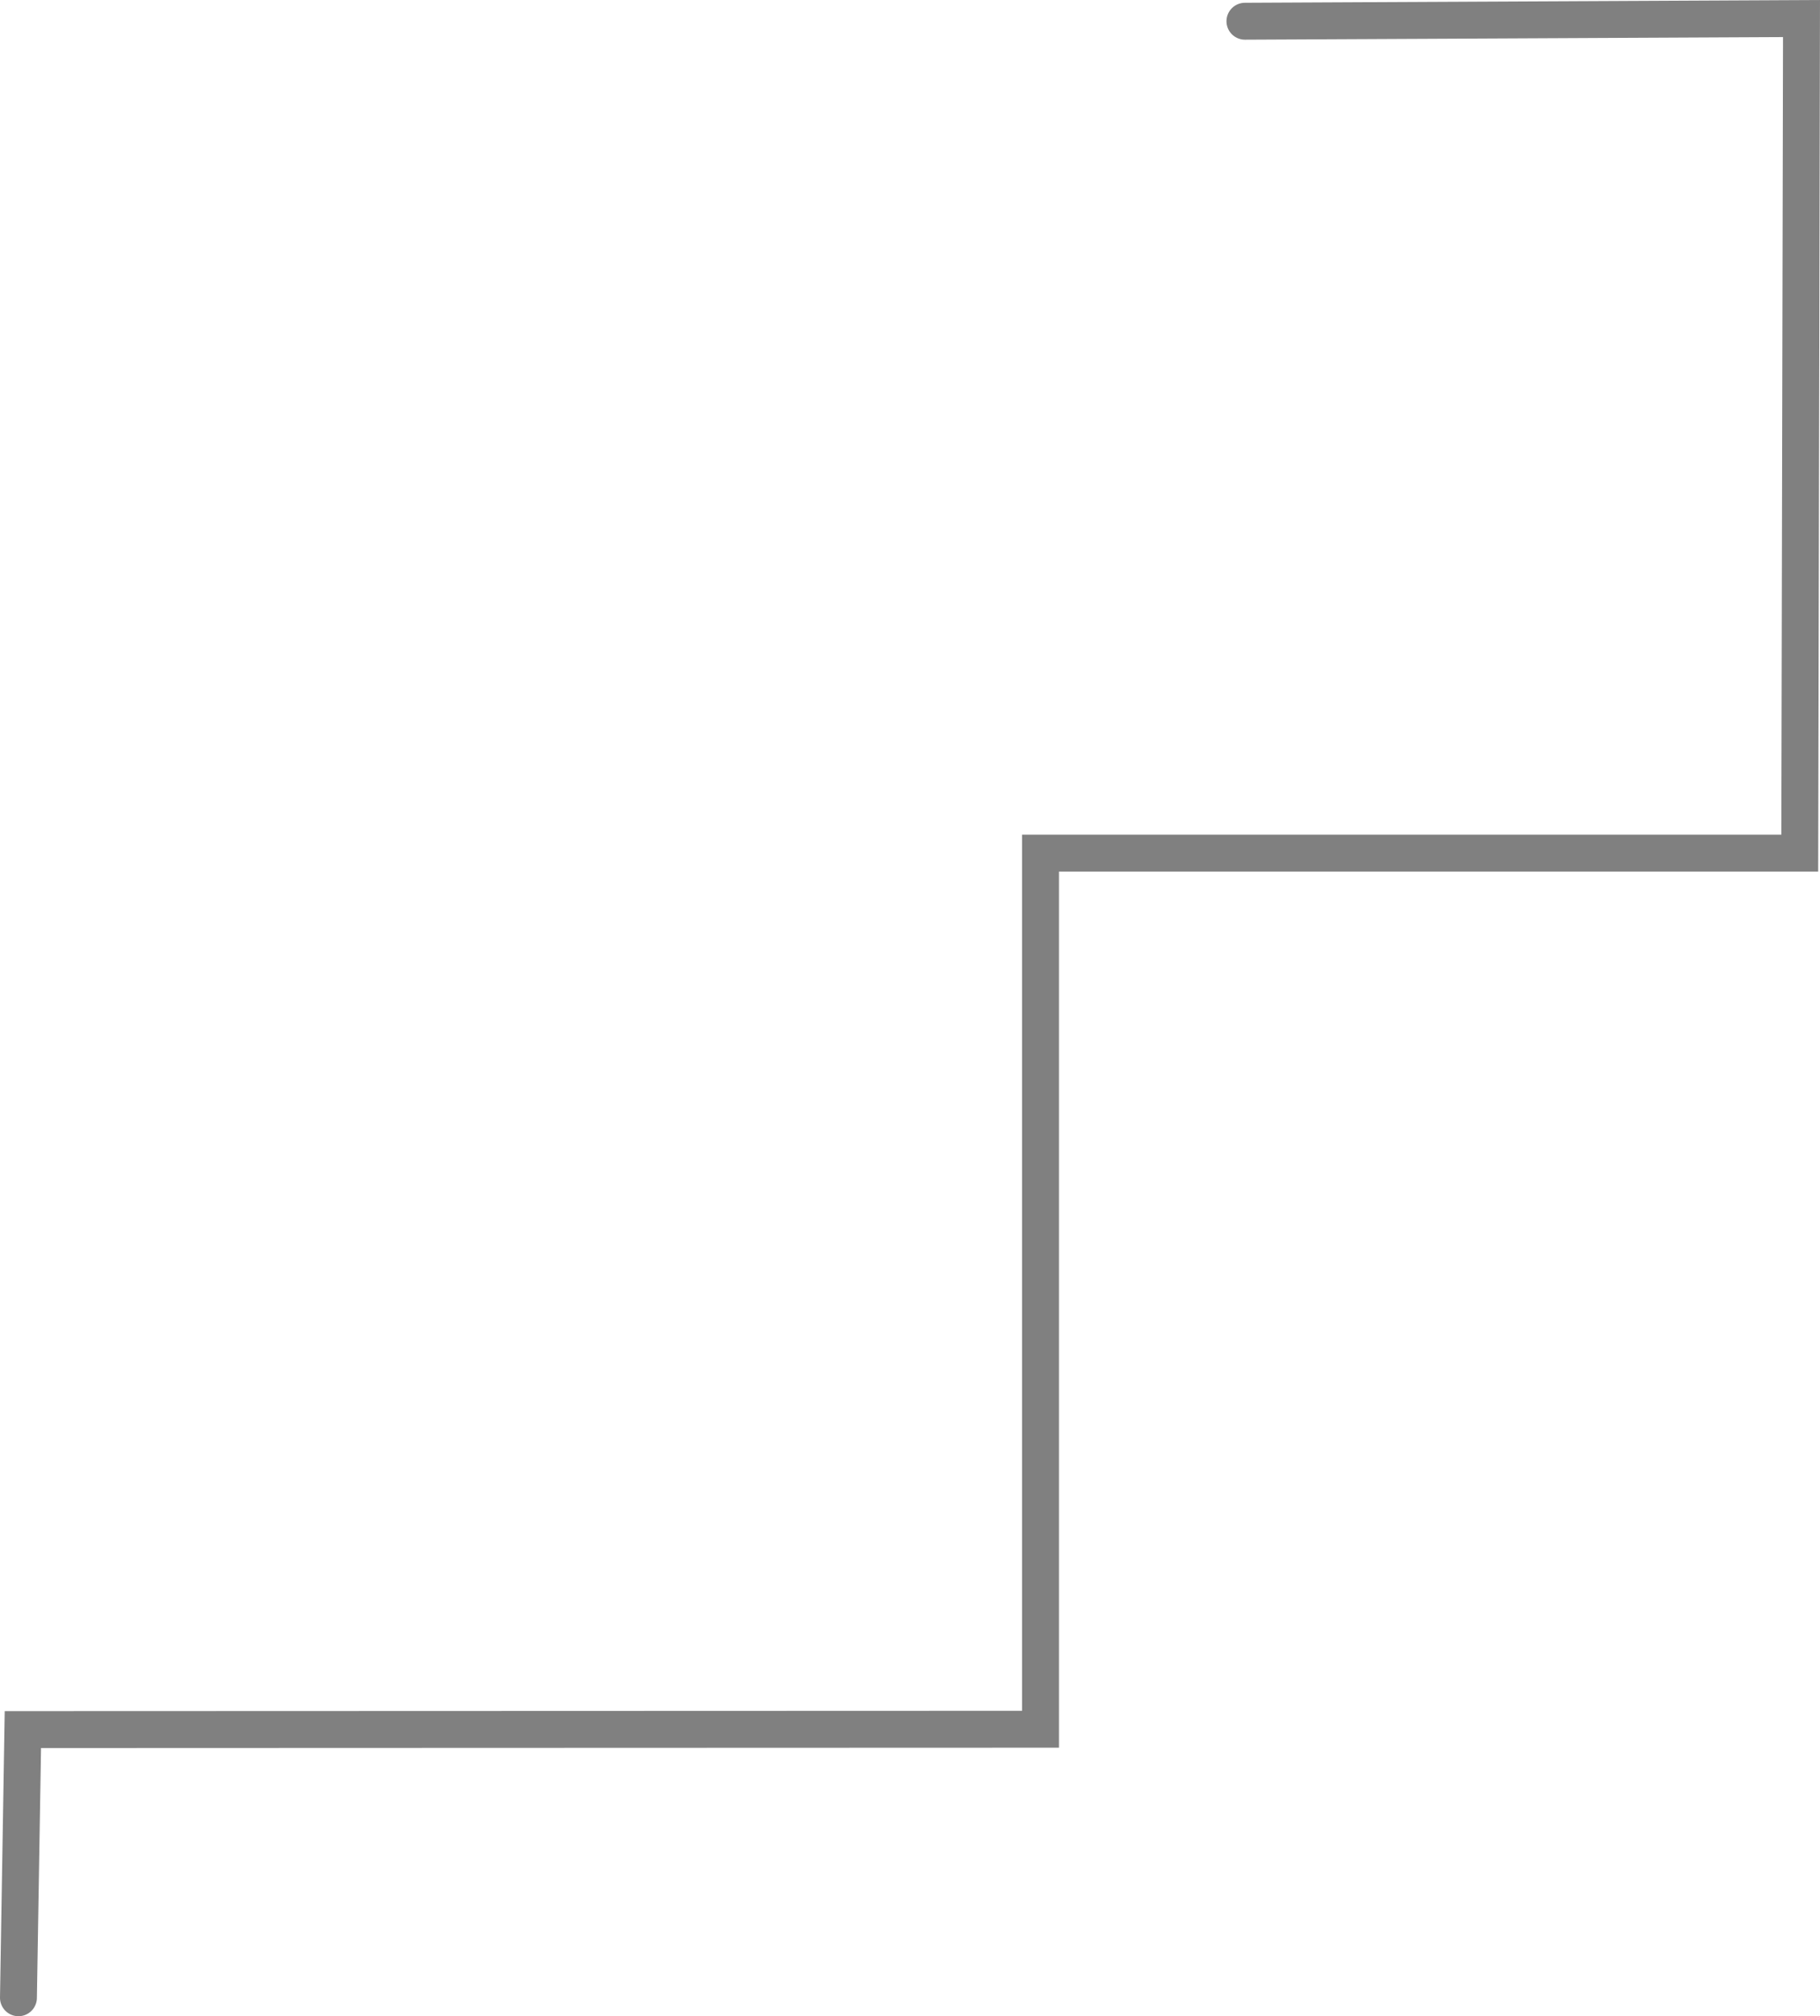 <svg version="1.1" xmlns="http://www.w3.org/2000/svg" xmlns:xlink="http://www.w3.org/1999/xlink" width="246.564" height="273.123" viewBox="0,0,246.564,273.123"><g transform="translate(-116.18,-23.713)"><g data-paper-data="{&quot;isPaintingLayer&quot;:true}" fill="none" fill-rule="nonzero" stroke="#808080" stroke-width="5" stroke-linecap="round" stroke-linejoin="miter" stroke-miterlimit="10" stroke-dasharray="" stroke-dashoffset="0" style="mix-blend-mode: normal"><path d="M284.836,26.589l75.402,-0.364l-0.236,113.054h-102.859v118.683l-137.864,0.047l-0.599,36.327"/></g></g></svg>
